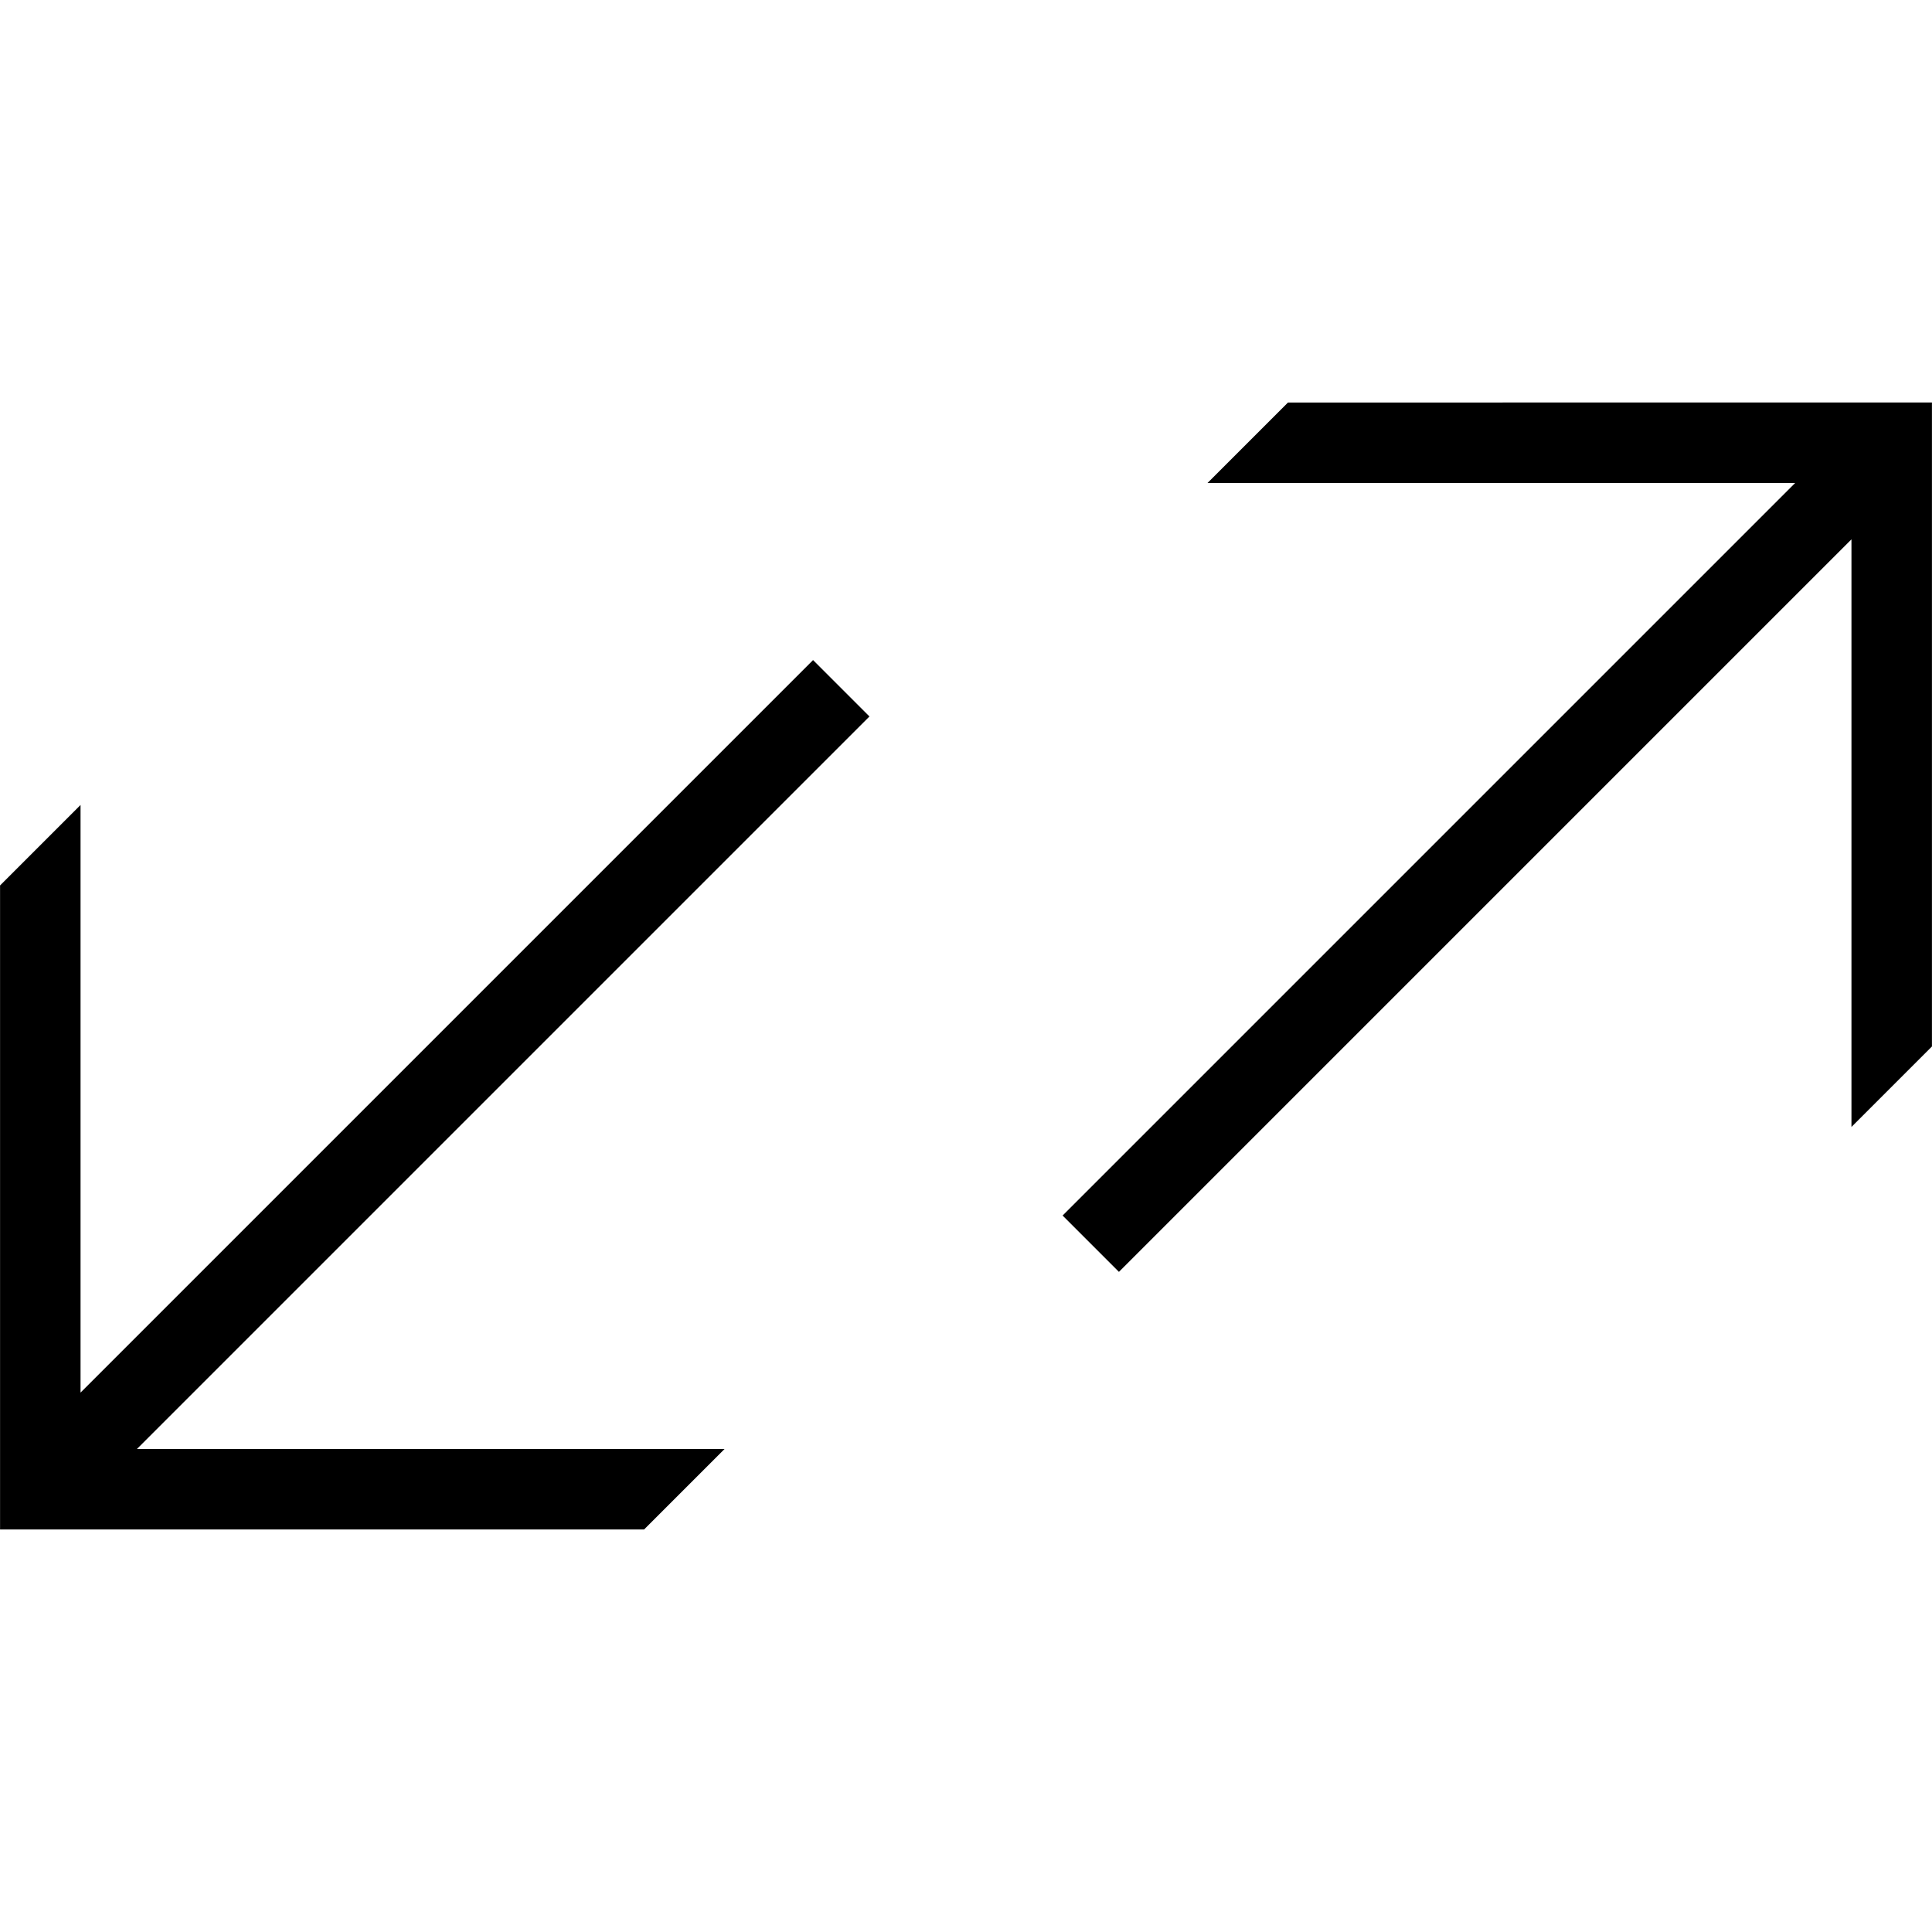 <svg xmlns="http://www.w3.org/2000/svg" viewBox="0 0 32 32"><g id="icon">
  <path d="M13.467 10.933 1.334 23.066v-9.733L.001 14.666v10.667h10.667L12.001 24H2.268l12.133-12.133zm7.866-4.266L20 8h9.733L17.6 20.133l.933.933L30.666 8.933v9.733l1.333-1.333V6.666z"/>
</g></svg>
